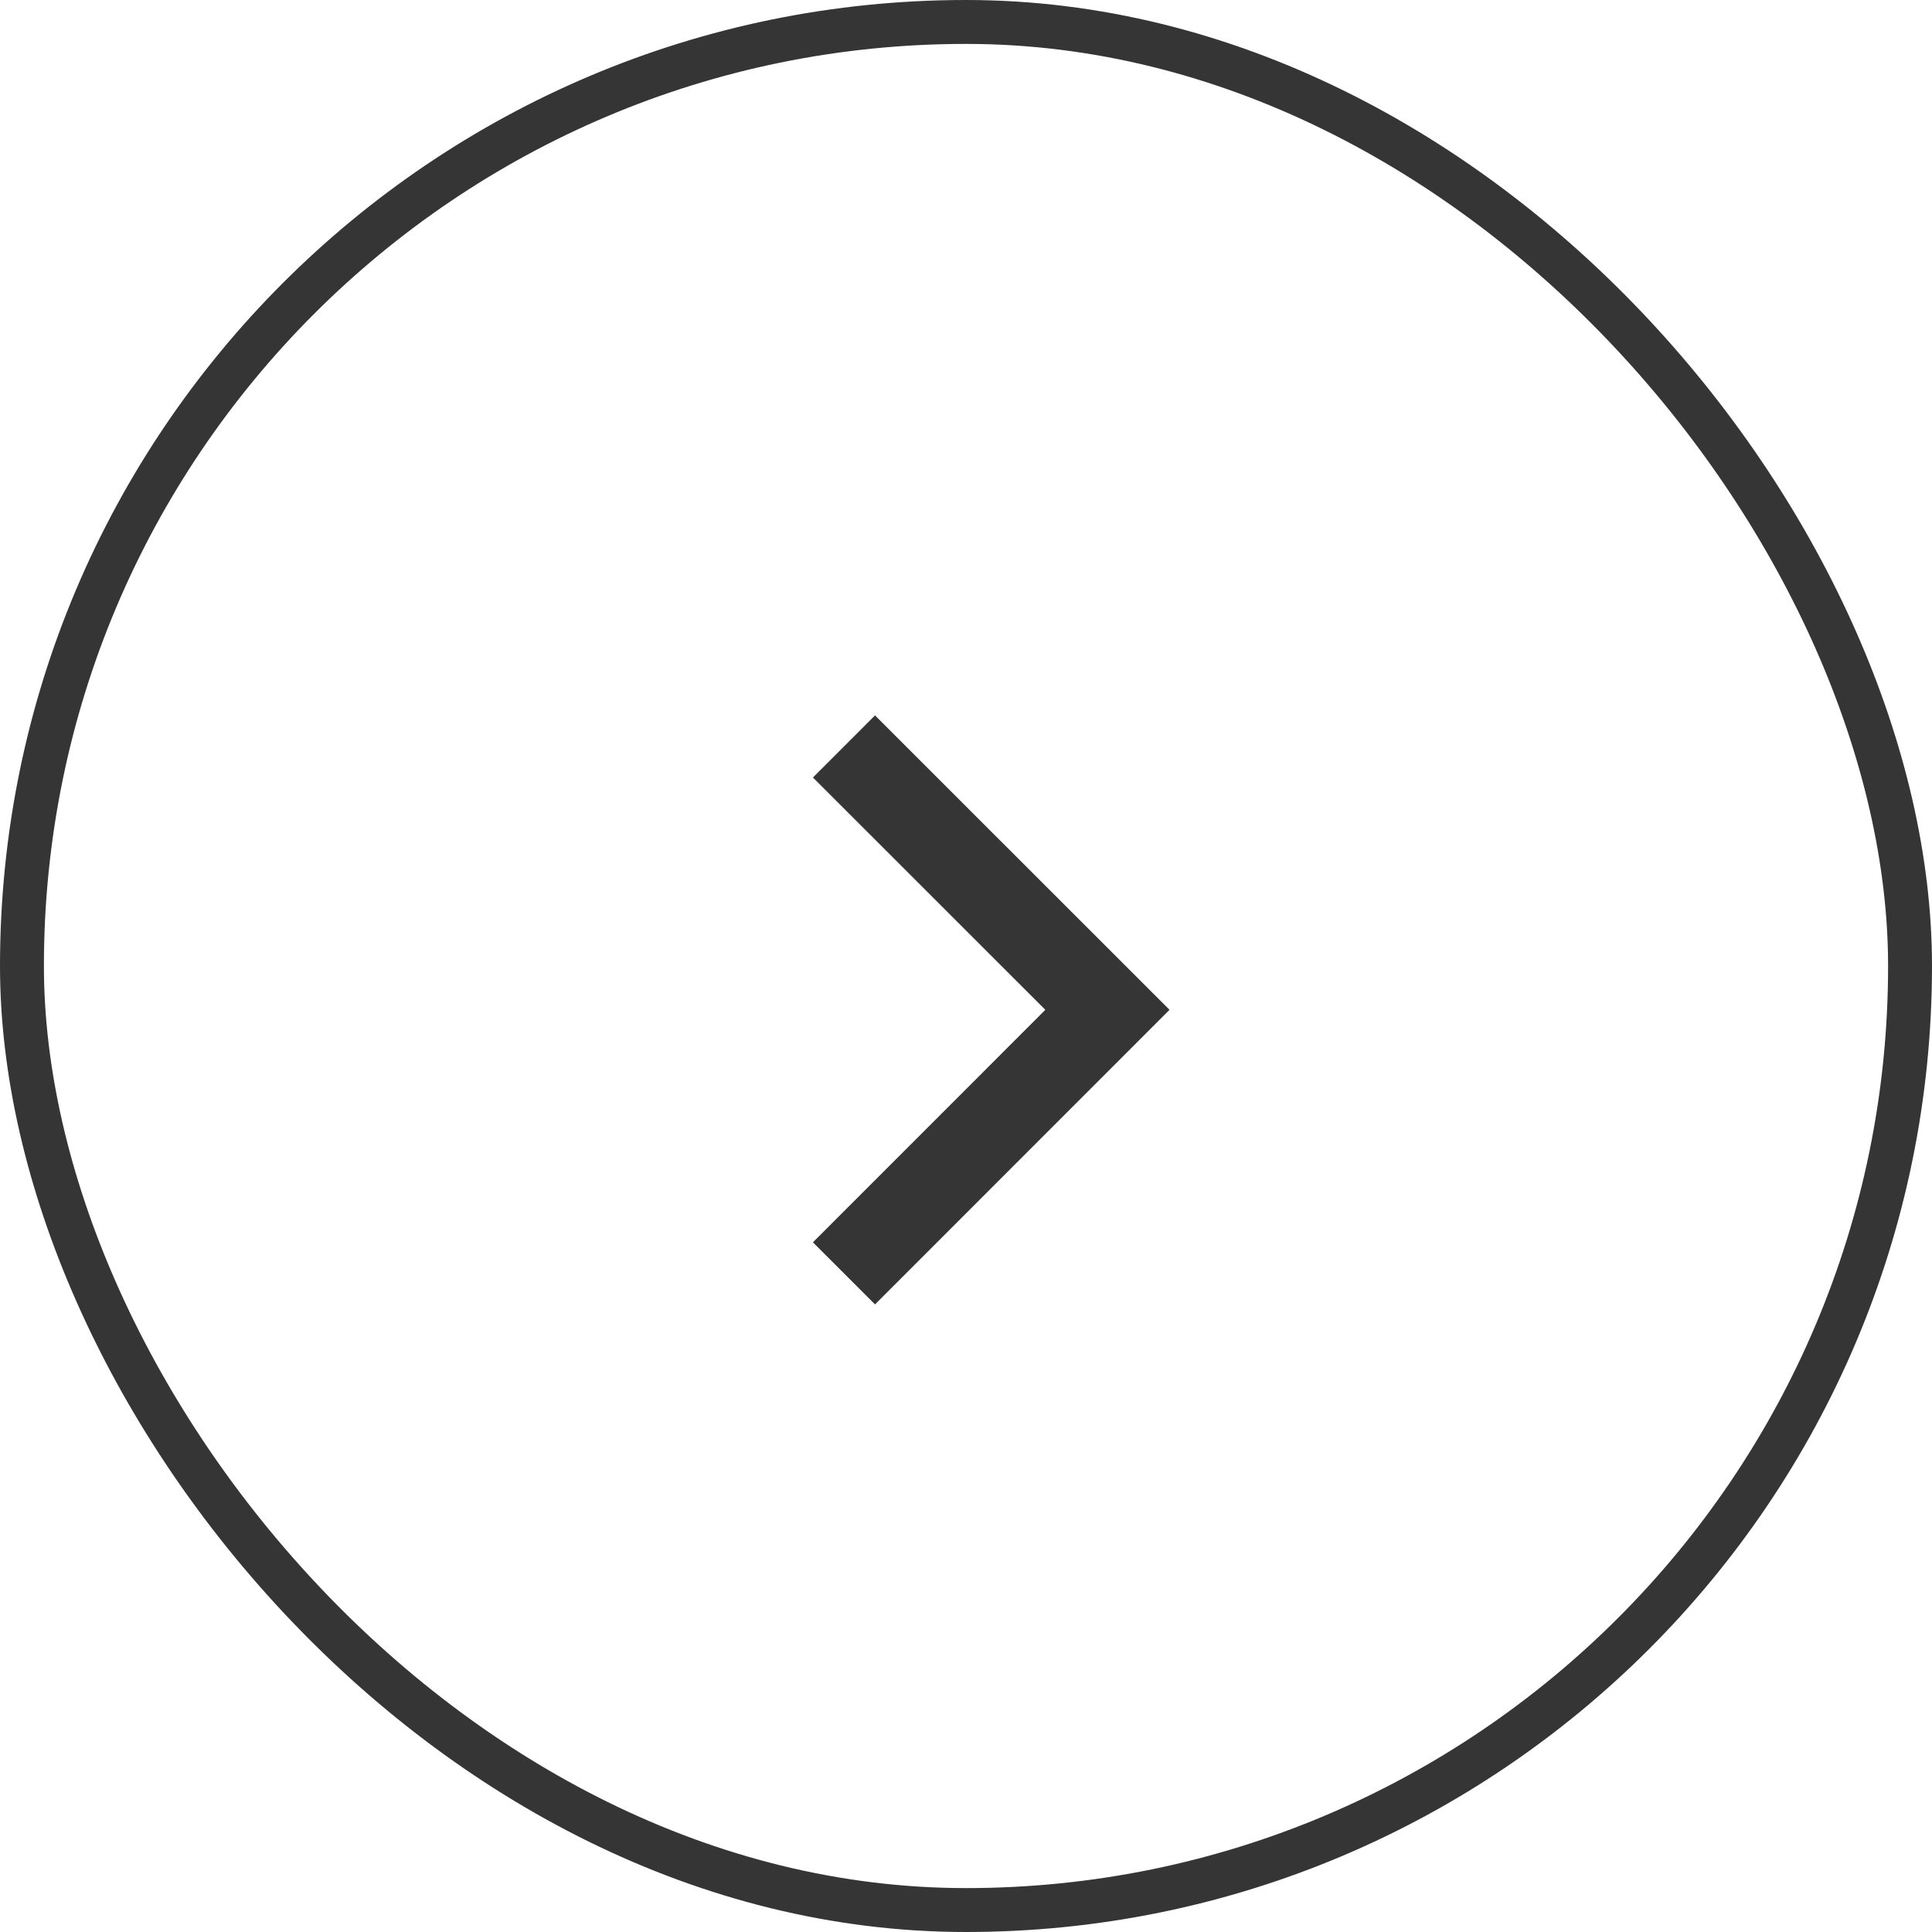 <?xml version="1.0" encoding="utf-8"?>
<svg width="44" height="44" viewBox="0 0 44 44" fill="none" xmlns="http://www.w3.org/2000/svg">
  <rect x="0.5" y="0.5" width="43" height="43" rx="21.5" style="stroke: rgb(53, 53, 53);"/>
  <path d="M19.221 17L25.221 22.998L19.221 29" stroke-width="2" stroke-miterlimit="10" style="stroke: rgb(53, 53, 53);"/>
</svg>